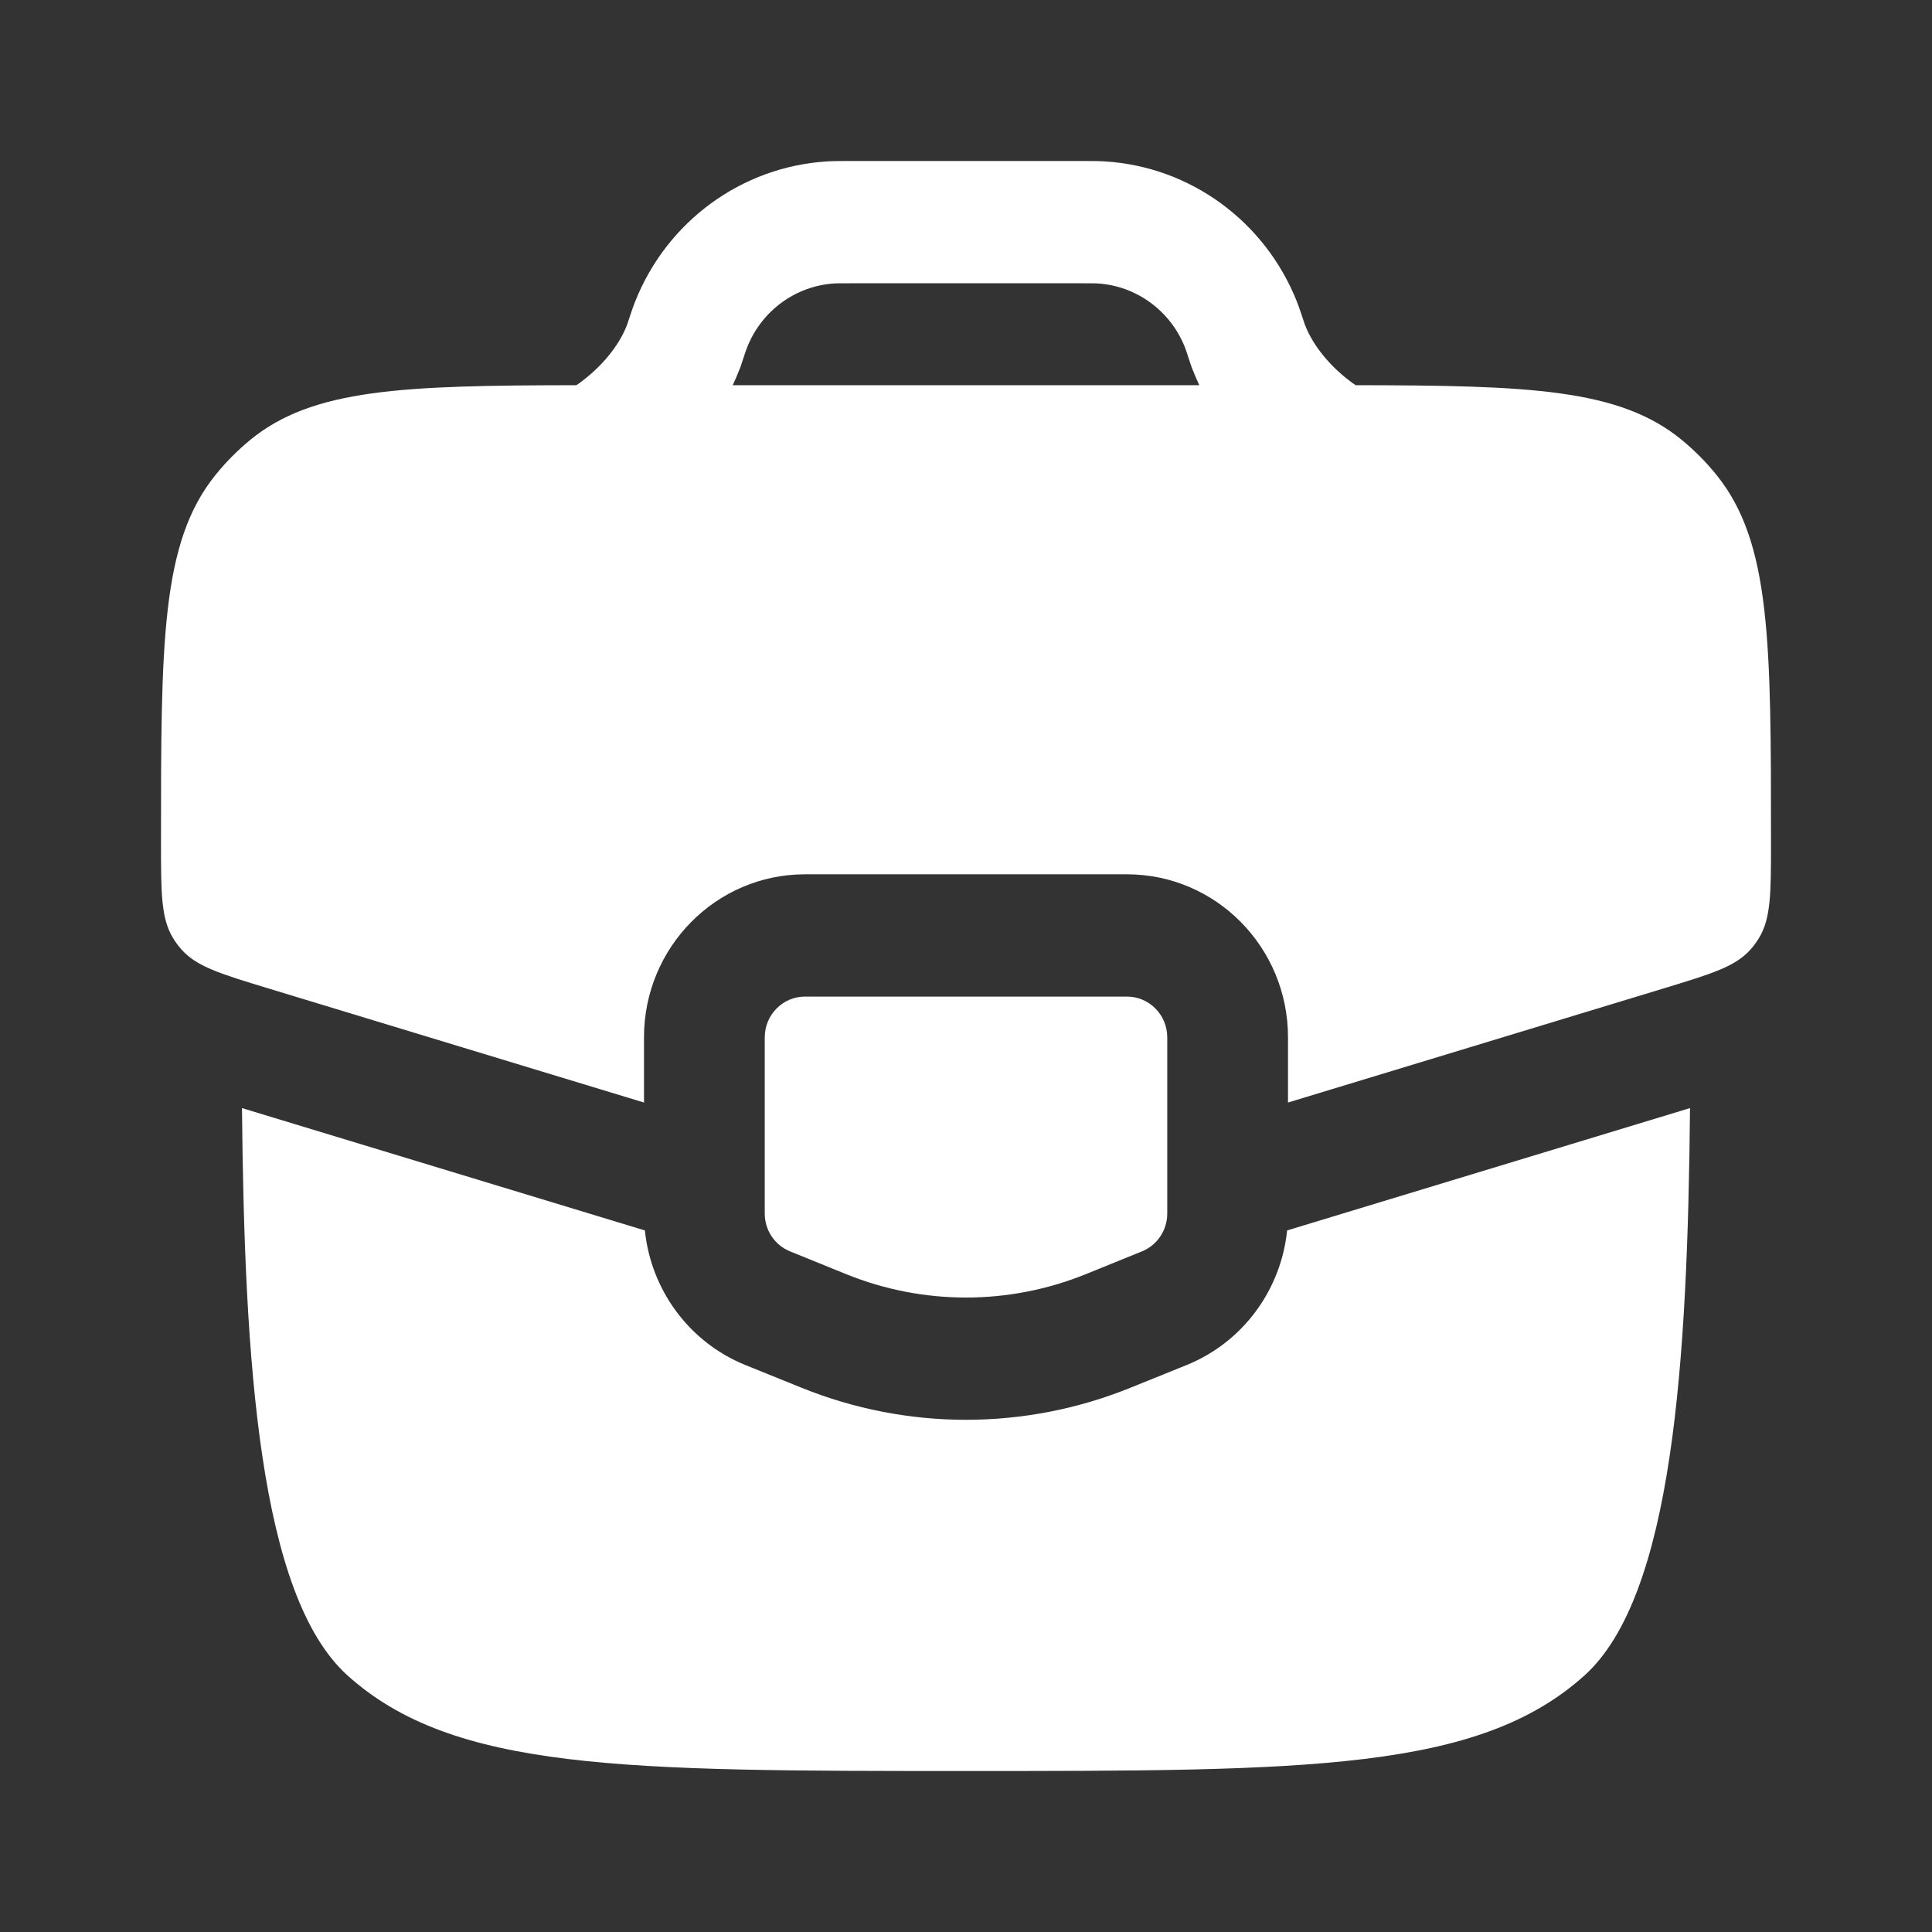 <svg width="24" height="24" viewBox="0 0 24 24" fill="none" xmlns="http://www.w3.org/2000/svg">
<rect x="0" y="0" width="24" height="24" fill="#333333" stroke="none"/>
<path fill-rule="evenodd" clip-rule="evenodd" d="M10.275 2.005C10.359 2 10.447 2 10.561 2H13.44C13.553 2 13.641 2 13.725 2.005C14.785 2.07 15.714 2.748 16.11 3.746C16.141 3.825 16.169 3.91 16.205 4.019L16.208 4.028C16.292 4.255 16.483 4.513 16.751 4.72C16.78 4.743 16.81 4.765 16.84 4.785C18.994 4.788 20.119 4.828 20.893 5.466C21.052 5.597 21.198 5.744 21.327 5.905C22 6.743 22 7.984 22 10.465C22 11.095 22 11.409 21.849 11.655C21.82 11.703 21.787 11.748 21.75 11.79C21.561 12.007 21.263 12.097 20.668 12.278L16 13.696V12.886C16 11.768 15.105 10.861 14 10.861H10C8.895 10.861 8 11.768 8 12.886V13.696L3.332 12.278C2.737 12.097 2.439 12.007 2.25 11.79C2.213 11.748 2.18 11.703 2.151 11.655C2 11.409 2 11.095 2 10.465C2 7.984 2 6.743 2.673 5.905C2.802 5.744 2.948 5.597 3.107 5.466C3.882 4.828 5.006 4.788 7.16 4.785C7.19 4.765 7.22 4.743 7.249 4.72C7.517 4.513 7.709 4.255 7.792 4.028C7.83 3.913 7.858 3.827 7.89 3.746C8.286 2.748 9.215 2.07 10.275 2.005ZM14.819 4.601C14.843 4.663 14.87 4.724 14.898 4.785H9.102C9.131 4.725 9.157 4.663 9.181 4.601L9.183 4.597L9.187 4.587L9.192 4.575L9.197 4.563L9.2 4.553L9.202 4.548L9.206 4.535L9.21 4.524L9.212 4.518L9.215 4.509L9.217 4.502L9.219 4.496C9.258 4.378 9.27 4.342 9.282 4.313C9.462 3.859 9.884 3.551 10.366 3.521C10.398 3.519 10.438 3.519 10.581 3.519H13.419C13.562 3.519 13.602 3.519 13.634 3.521C14.116 3.551 14.538 3.859 14.719 4.313C14.73 4.341 14.742 4.377 14.781 4.496L14.783 4.502L14.785 4.509L14.788 4.518L14.79 4.524L14.794 4.535L14.798 4.548L14.8 4.553L14.804 4.563L14.808 4.575L14.813 4.587L14.817 4.597L14.819 4.601ZM14 12.38H10C9.724 12.38 9.5 12.607 9.5 12.886V15.075C9.5 15.282 9.624 15.468 9.814 15.545L10.514 15.829C11.468 16.215 12.532 16.215 13.486 15.829L14.186 15.545C14.376 15.468 14.5 15.282 14.5 15.075V12.886C14.5 12.607 14.276 12.38 14 12.38ZM8.011 15.285L3.006 13.765C3.036 16.919 3.218 19.823 4.318 20.814C5.636 22 7.757 22 12 22C16.242 22 18.364 22 19.682 20.814C20.782 19.823 20.964 16.919 20.994 13.765L15.989 15.285C15.913 16.027 15.437 16.674 14.743 16.956L14.043 17.239C12.731 17.77 11.269 17.77 9.957 17.239L9.257 16.956C8.563 16.674 8.087 16.027 8.011 15.285Z" fill="white"/>
</svg>
